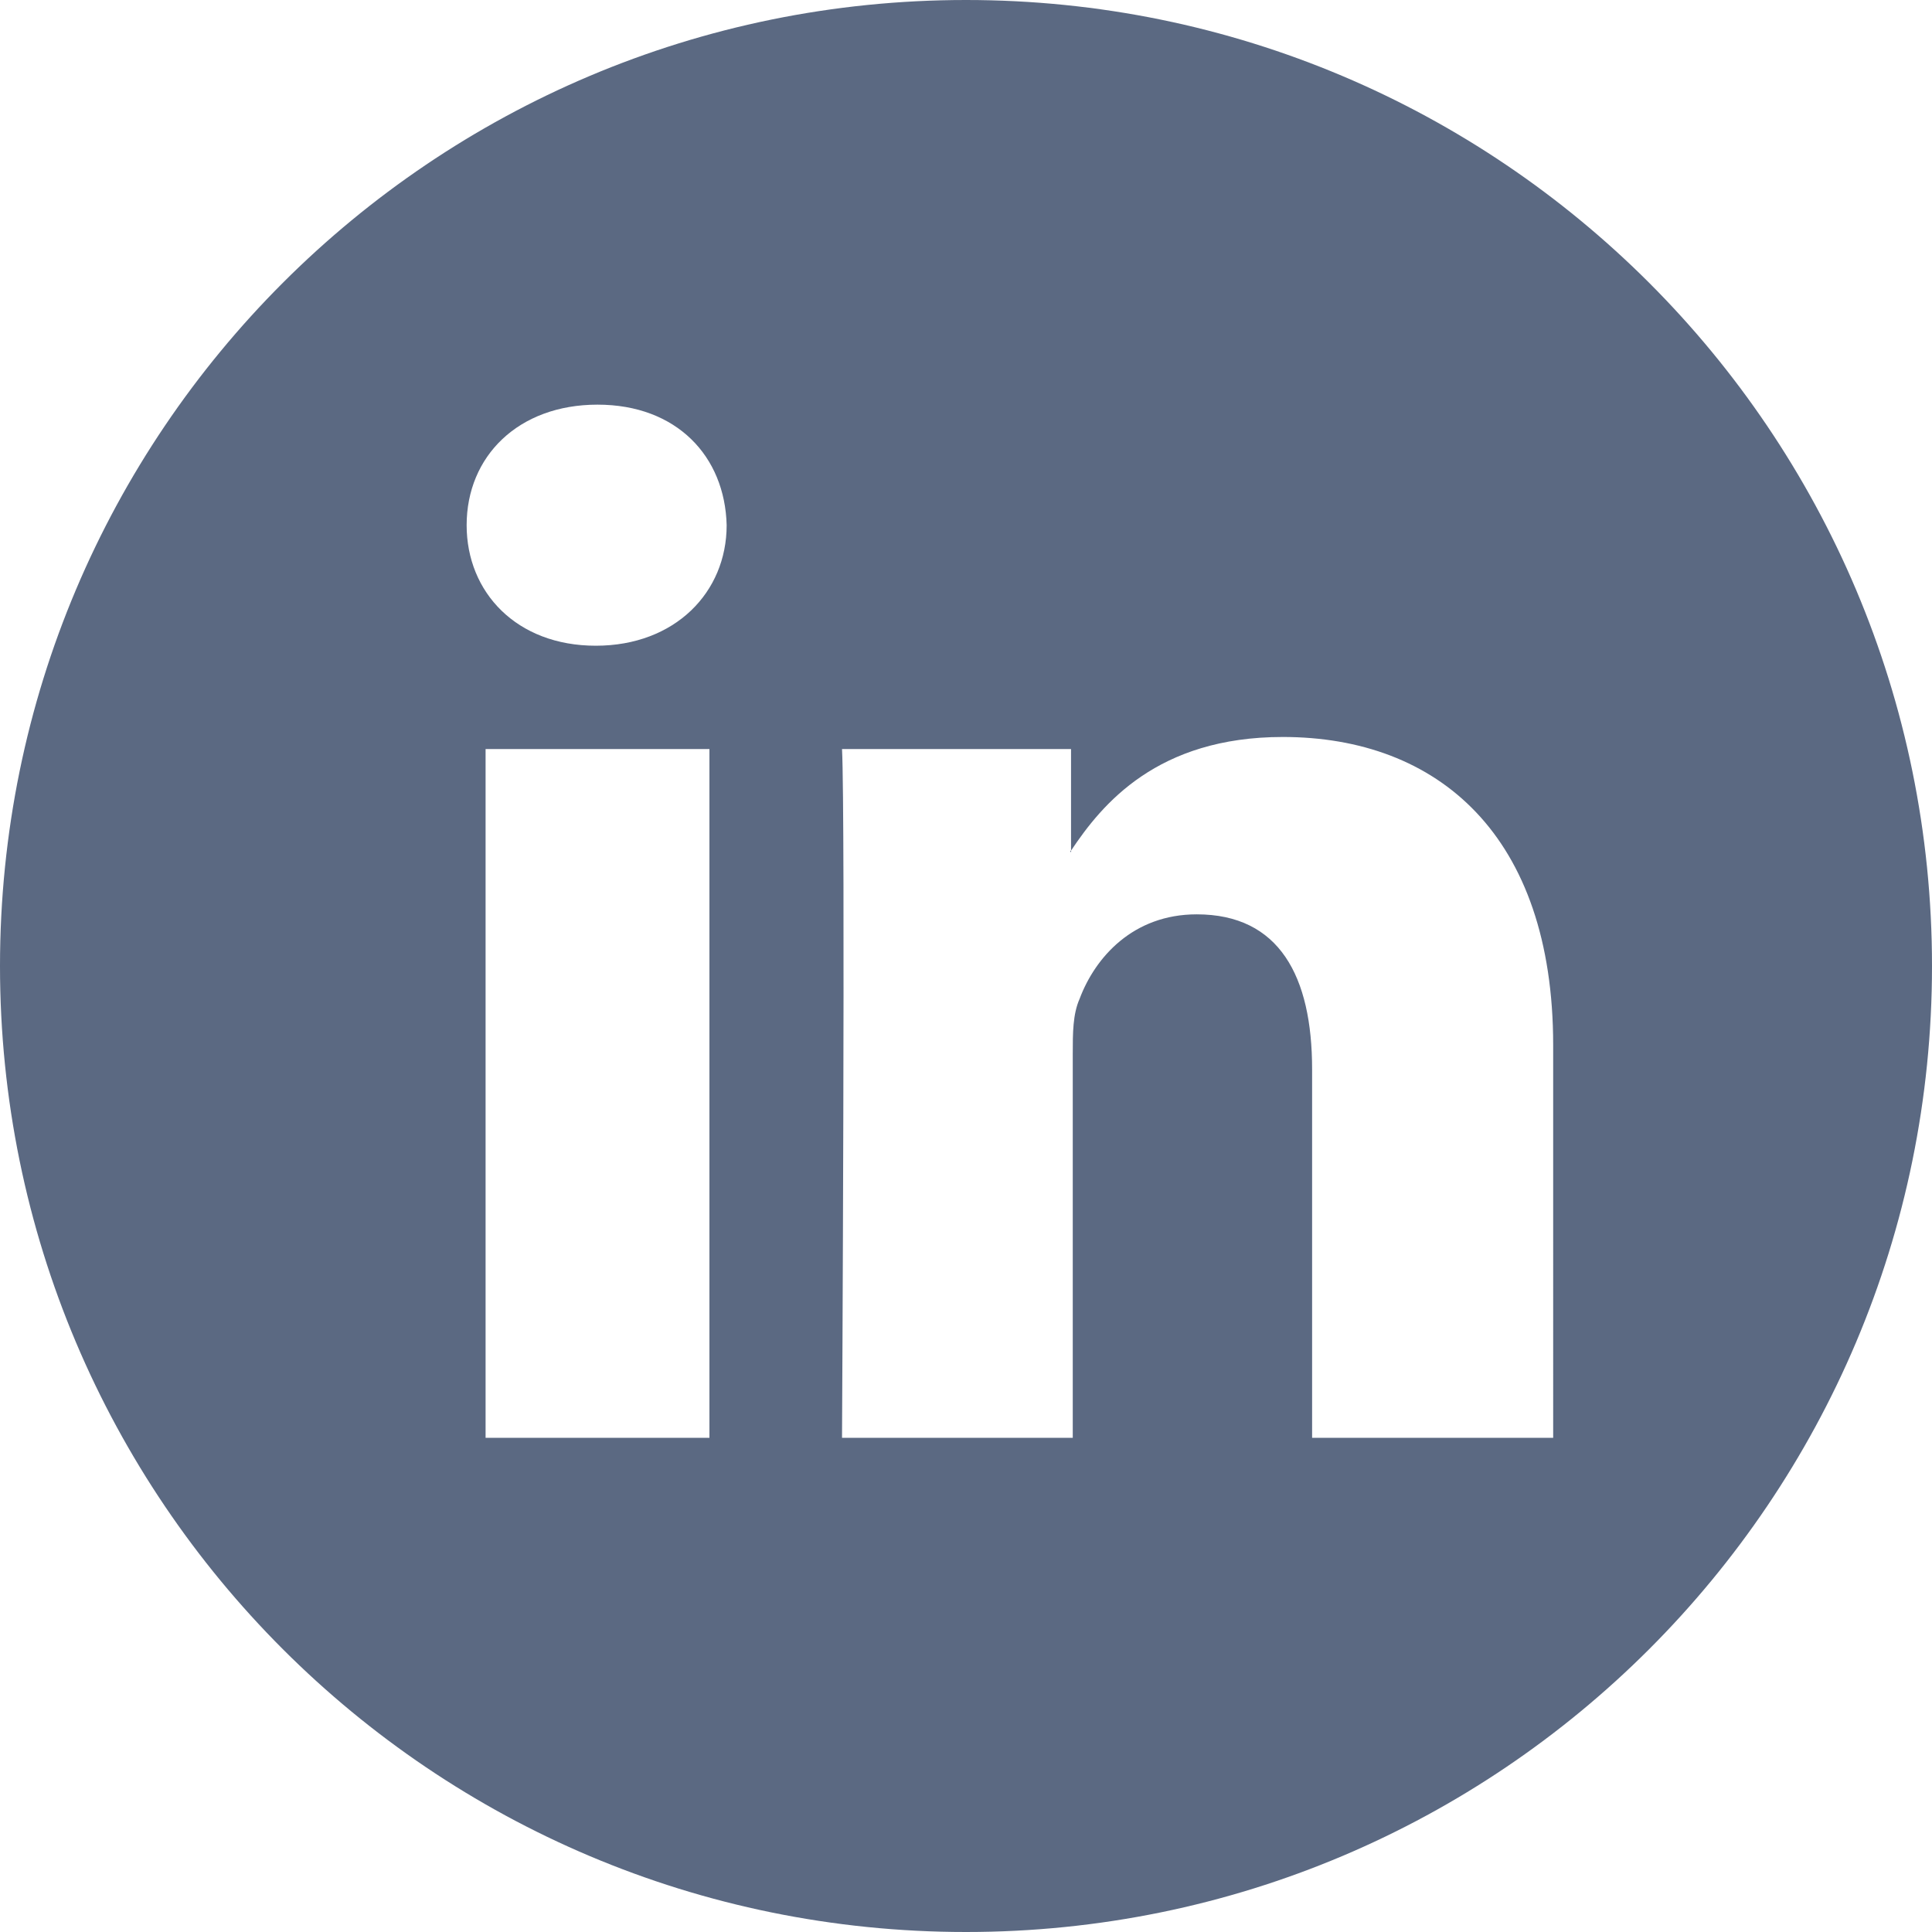 <?xml version="1.0" encoding="utf-8"?>
<!-- Generator: Adobe Illustrator 21.0.0, SVG Export Plug-In . SVG Version: 6.00 Build 0)  -->
<svg version="1.1" xmlns="http://www.w3.org/2000/svg" xmlns:xlink="http://www.w3.org/1999/xlink" x="0px" y="0px"
	 viewBox="0 0 112.2 112.2" style="enable-background:new 0 0 112.2 112.2;" xml:space="preserve">
<style type="text/css">
	.st0{fill:#5B6982;}
</style>
<g id="Layer_1">
</g>
<g id="Layer_2">
	<g>
		<g>
			<g>
				<path class="st0" d="M56.1,0C25.1,0,0,25.1,0,56.1s25.1,56.1,56.1,56.1c31,0,56.1-25.1,56.1-56.1S87.1,0,56.1,0z M41.2,83.5h-13
					v-40h13V83.5z M34.6,37.5L34.6,37.5c-4.6,0-7.5-3.1-7.5-7c0-4,3-7,7.6-7c4.6,0,7.4,3,7.5,7C42.2,34.4,39.2,37.5,34.6,37.5z
					 M90.2,83.5h-14V62.1c0-5.4-1.9-9-6.7-9c-3.7,0-5.9,2.5-6.8,4.9c-0.4,0.9-0.4,2-0.4,3.2v22.3H48.9c0,0,0.2-36.2,0-40h13.3v5.9
					c1.8-2.7,5-6.6,12.3-6.6c9,0,15.7,5.7,15.7,17.9V83.5z"/>
				<path class="st0" d="M62.2,49.5v-0.1C62.2,49.4,62.1,49.4,62.2,49.5L62.2,49.5z"/>
			</g>
		</g>
	</g>
</g>
</svg>
